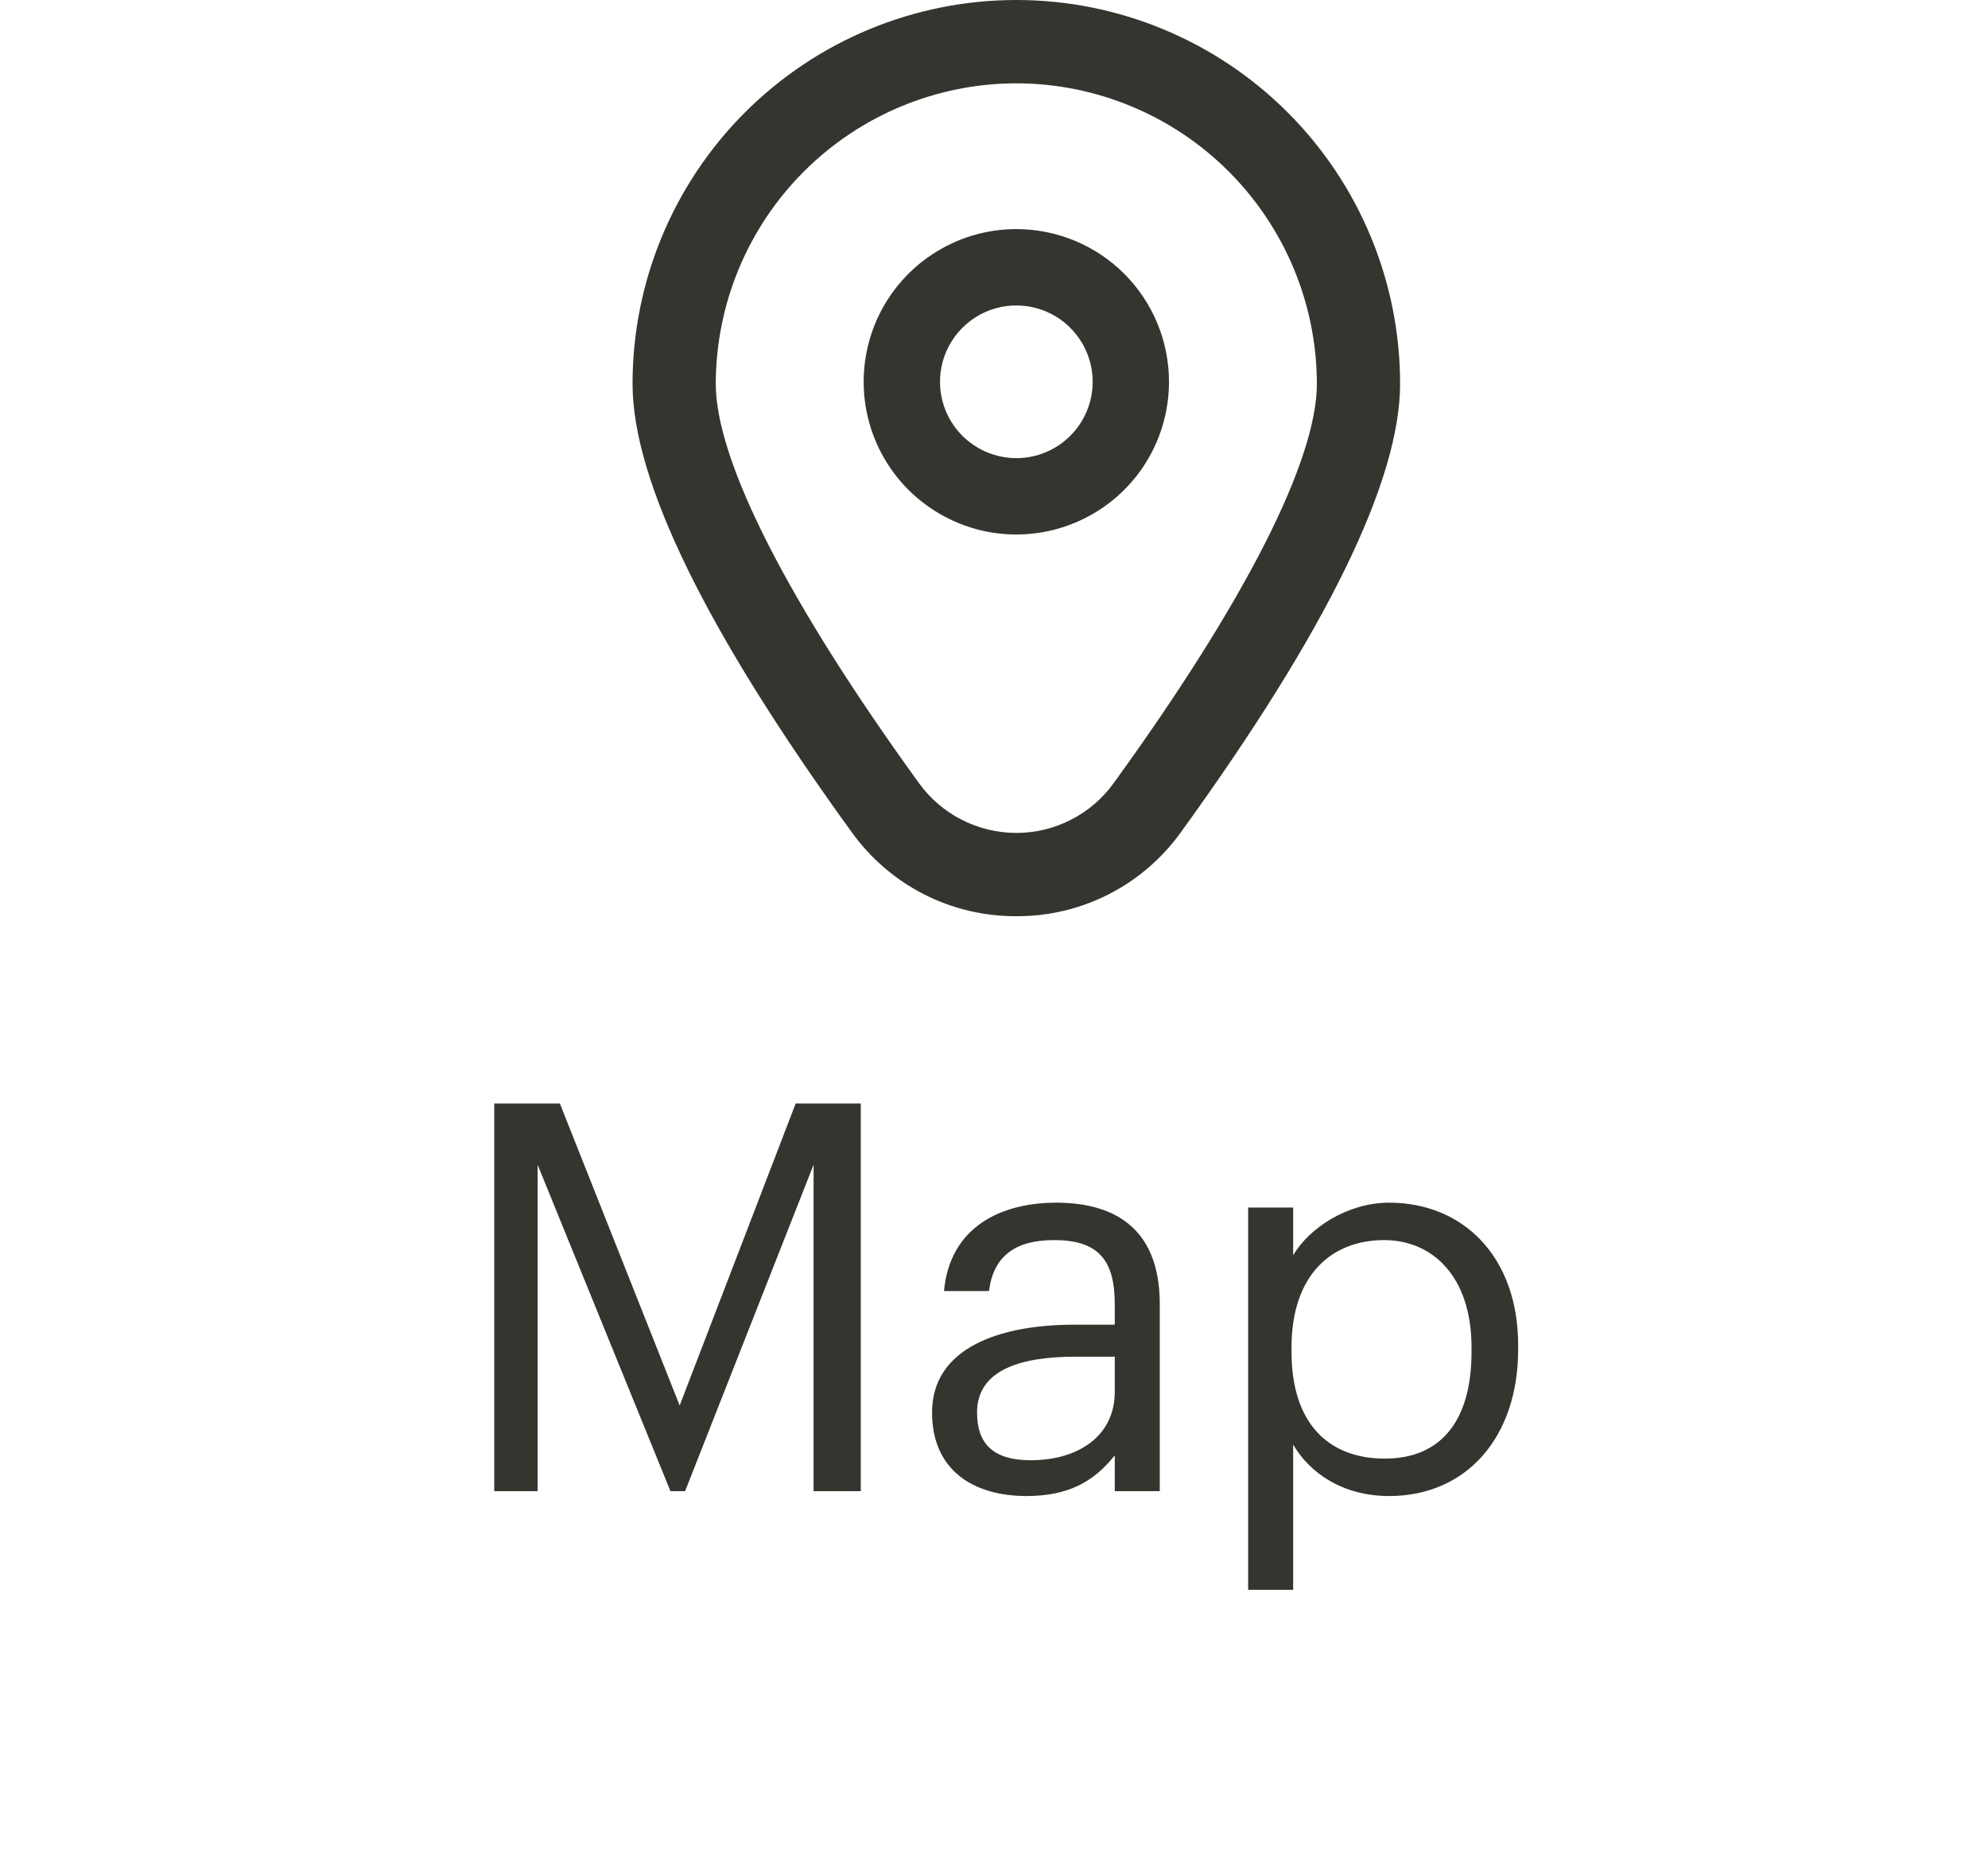 <svg width="44" height="41" viewBox="0 0 44 41" fill="none" xmlns="http://www.w3.org/2000/svg">
<path d="M10.939 33V24.42H12.391L15.043 31.104L17.611 24.42H19.051V33H18.007V25.776L15.163 33H14.839L11.899 25.776V33H10.939ZM22.717 33.108C21.553 33.108 20.629 32.544 20.629 31.26C20.629 29.808 22.165 29.316 23.773 29.316H24.673V28.86C24.673 27.864 24.289 27.444 23.329 27.444C22.465 27.444 21.985 27.804 21.889 28.572H20.893C21.025 27.144 22.165 26.616 23.377 26.616C24.577 26.616 25.669 27.108 25.669 28.86V33H24.673V32.208C24.205 32.796 23.641 33.108 22.717 33.108ZM22.813 32.316C23.869 32.316 24.673 31.776 24.673 30.804V30.024H23.809C22.549 30.024 21.625 30.336 21.625 31.26C21.625 31.908 21.937 32.316 22.813 32.316ZM27.625 35.184V26.724H28.621V27.78C28.981 27.168 29.833 26.616 30.745 26.616C32.389 26.616 33.601 27.816 33.601 29.772V29.868C33.601 31.788 32.473 33.108 30.745 33.108C29.713 33.108 28.981 32.592 28.621 31.968V35.184H27.625ZM30.649 32.28C31.897 32.28 32.569 31.44 32.569 29.916V29.82C32.569 28.236 31.693 27.444 30.637 27.444C29.473 27.444 28.585 28.212 28.585 29.82V29.916C28.585 31.524 29.425 32.28 30.649 32.28Z" fill="#36342F"/>
<path d="M22.494 5.07C21.826 5.07 21.173 5.268 20.617 5.64C20.061 6.011 19.628 6.539 19.372 7.156C19.117 7.774 19.05 8.453 19.18 9.109C19.311 9.764 19.632 10.366 20.105 10.839C20.578 11.311 21.18 11.633 21.835 11.764C22.491 11.894 23.17 11.827 23.787 11.571C24.405 11.316 24.933 10.882 25.304 10.327C25.675 9.771 25.873 9.118 25.873 8.449C25.873 7.553 25.517 6.694 24.884 6.06C24.25 5.426 23.39 5.07 22.494 5.07ZM22.494 10.139C22.16 10.139 21.834 10.04 21.556 9.854C21.278 9.669 21.061 9.405 20.933 9.096C20.805 8.787 20.772 8.447 20.837 8.12C20.902 7.792 21.063 7.491 21.3 7.255C21.536 7.018 21.837 6.857 22.165 6.792C22.492 6.727 22.832 6.761 23.141 6.888C23.45 7.016 23.713 7.233 23.899 7.511C24.085 7.789 24.184 8.115 24.184 8.449C24.184 8.897 24.006 9.327 23.689 9.644C23.372 9.961 22.942 10.139 22.494 10.139Z" fill="#36342F"/>
<path d="M22.494 20.276C21.783 20.28 21.081 20.113 20.447 19.79C19.814 19.466 19.267 18.996 18.852 18.418C15.633 13.977 14 10.638 14 8.494C14 6.241 14.895 4.081 16.488 2.488C18.081 0.895 20.241 0 22.494 0C24.747 0 26.907 0.895 28.5 2.488C30.093 4.081 30.988 6.241 30.988 8.494C30.988 10.638 29.355 13.977 26.136 18.418C25.721 18.996 25.175 19.466 24.541 19.79C23.907 20.113 23.206 20.28 22.494 20.276ZM22.494 1.844C20.731 1.846 19.04 2.548 17.793 3.795C16.546 5.042 15.844 6.732 15.842 8.496C15.842 10.194 17.442 13.334 20.344 17.337C20.591 17.677 20.914 17.953 21.288 18.143C21.661 18.334 22.075 18.433 22.494 18.433C22.914 18.433 23.327 18.334 23.701 18.143C24.074 17.953 24.398 17.677 24.644 17.337C27.547 13.334 29.146 10.194 29.146 8.496C29.144 6.732 28.442 5.042 27.195 3.795C25.948 2.548 24.258 1.846 22.494 1.844Z" fill="#36342F"/>
</svg>
